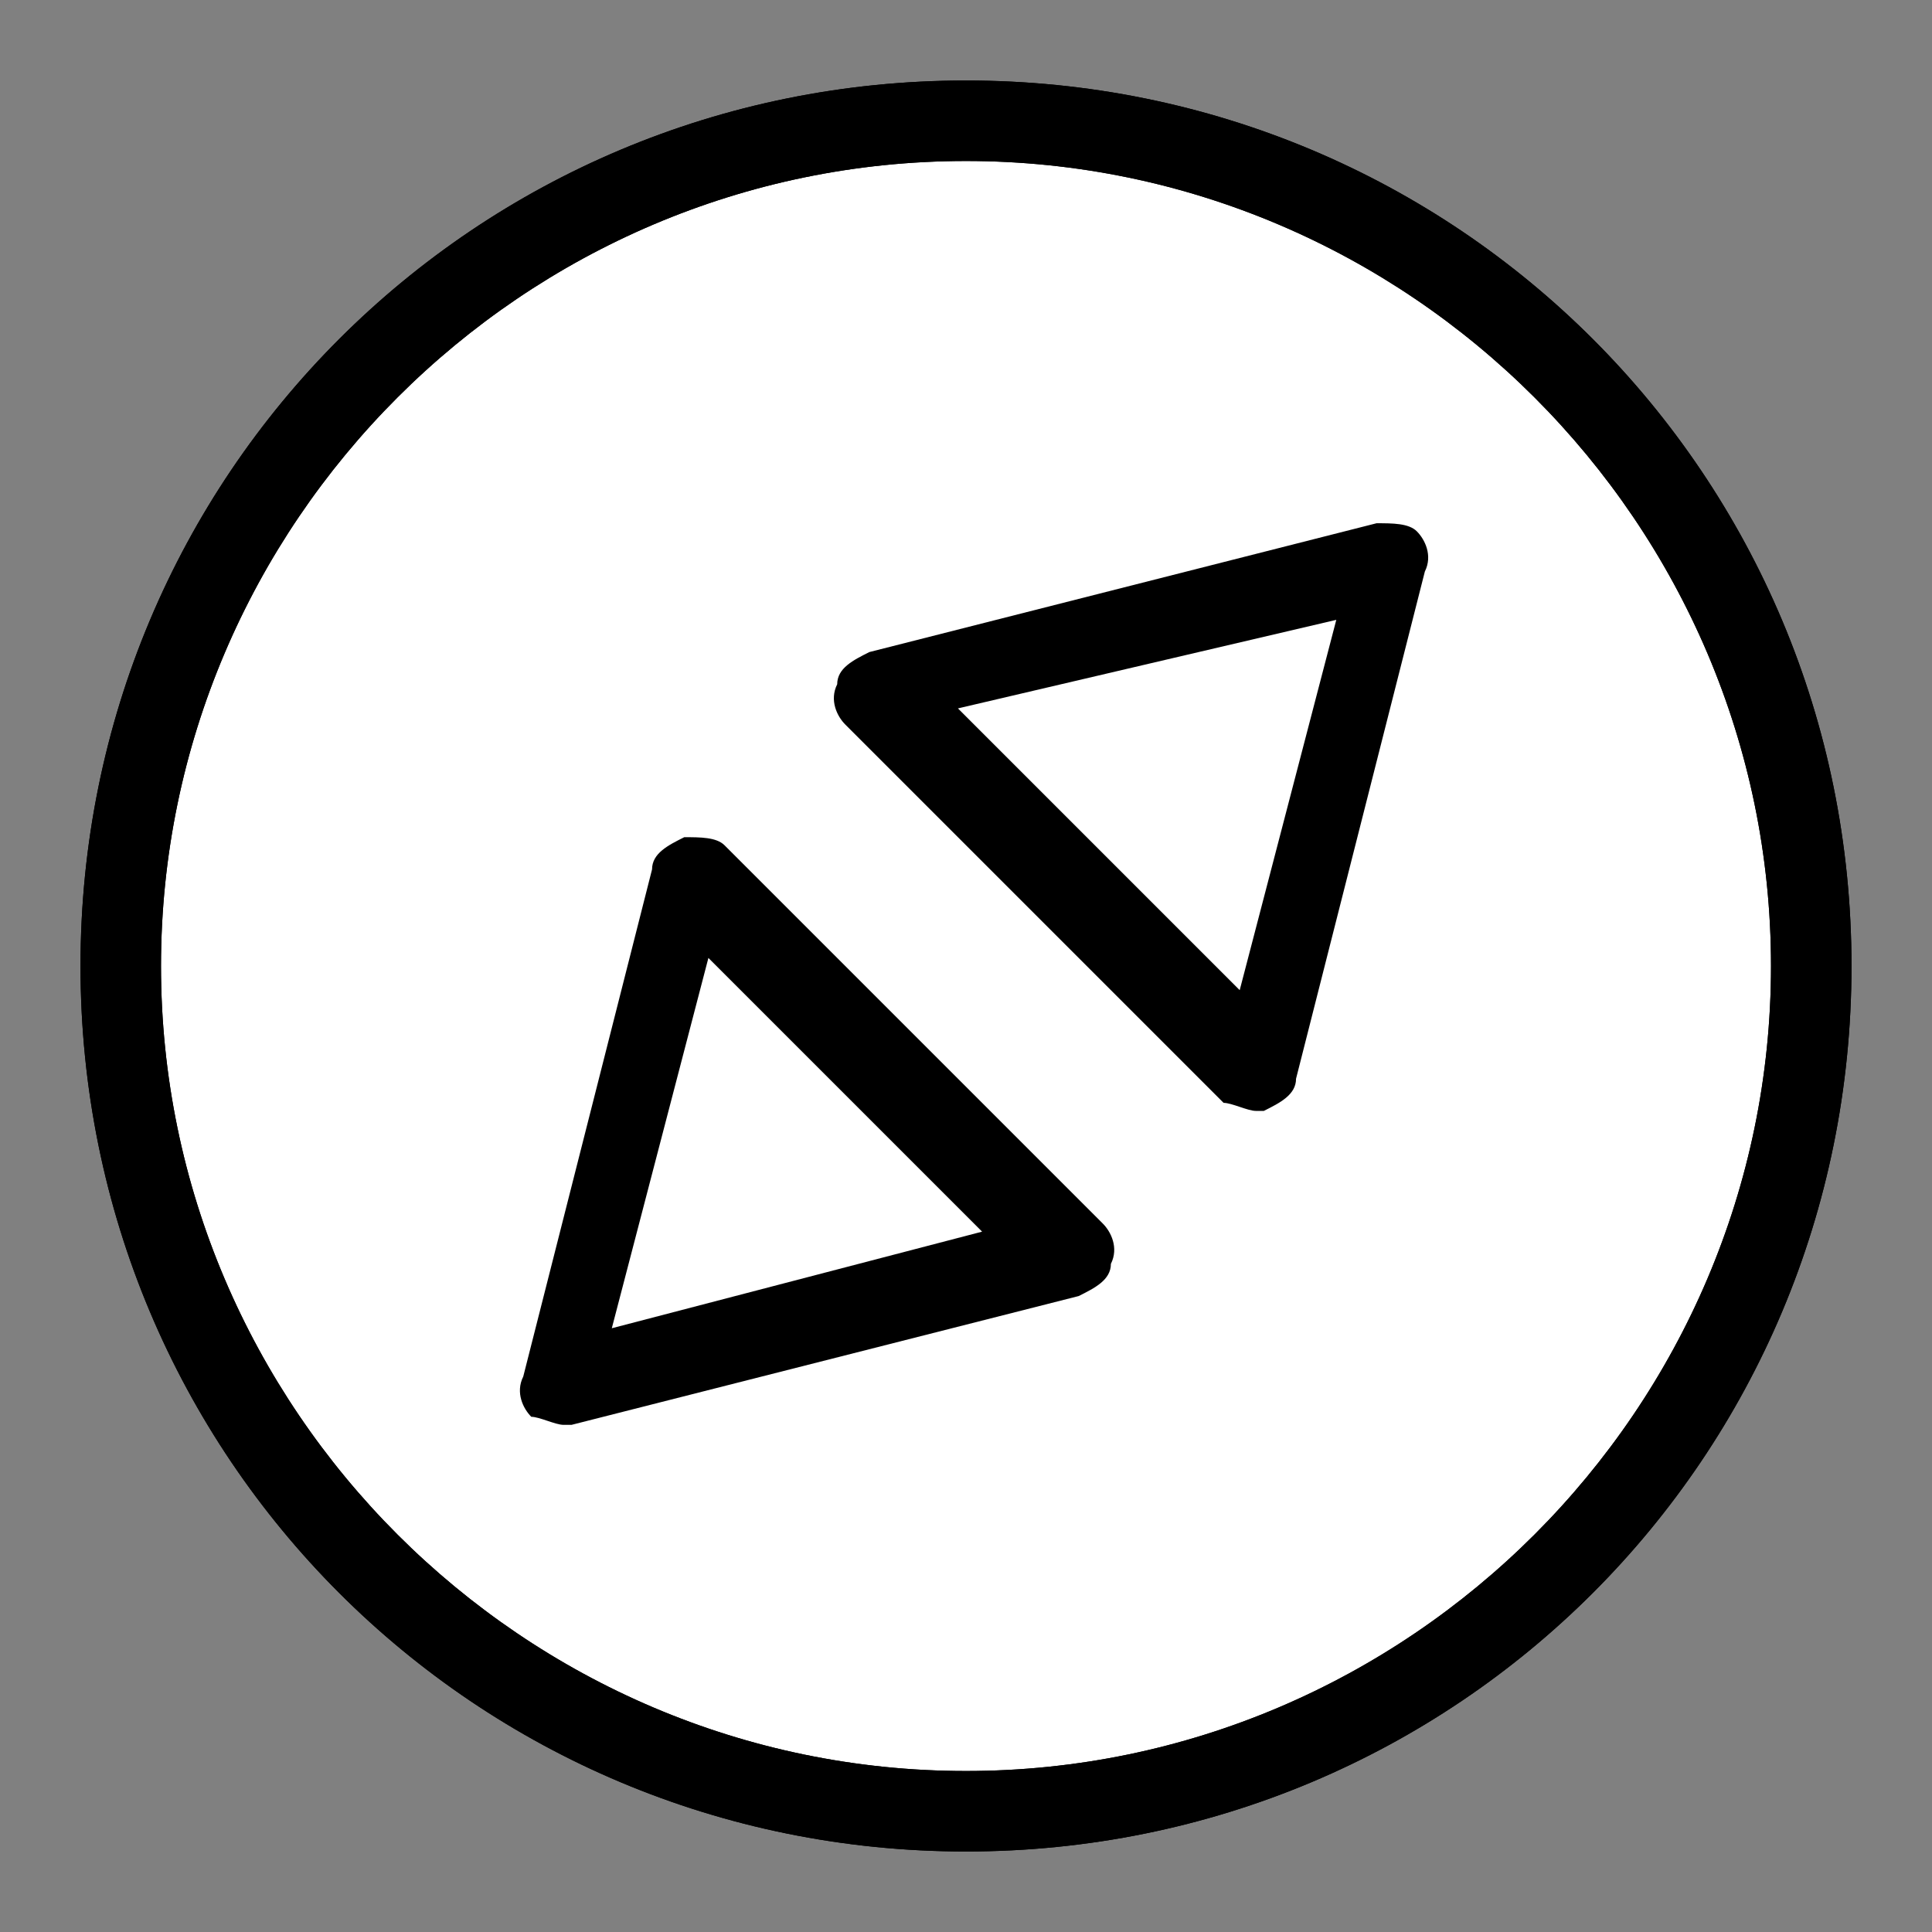 <?xml version="1.0" encoding="utf-8"?>
<!-- Generator: Adobe Illustrator 19.2.1, SVG Export Plug-In . SVG Version: 6.00 Build 0)  -->
<!DOCTYPE svg PUBLIC "-//W3C//DTD SVG 1.1//EN" "http://www.w3.org/Graphics/SVG/1.1/DTD/svg11.dtd">
<svg version="1.1" id="Layer_1" xmlns="http://www.w3.org/2000/svg" xmlns:xlink="http://www.w3.org/1999/xlink" x="0px" y="0px"
	 viewBox="0 0 24 24" style="enable-background:new 0 0 24 24;" xml:space="preserve">
<rect x="0" y="0" width="24" height="24" fill="#808080" stroke="none"/>
<style type="text/css">
	.st0{fill:#FFFFFF;}
</style>
<title>close</title>
<g>
	<path class="st0" d="M12,22.5C6.2,22.5,1.5,17.8,1.5,12S6.2,1.5,12,1.5S22.5,6.2,22.5,12C22.5,17.8,17.8,22.5,12,22.5z"/>
</g>
<g>
	<path d="M12,2c5.5,0,10,4.5,10,10s-4.5,10-10,10S2,17.5,2,12S6.5,2,12,2 M12,1C5.9,1,1,5.9,1,12s4.9,11,11,11s11-4.9,11-11
		S18.1,1,12,1L12,1z"/>
</g>
<g>
	<path d="M7,17.7c-0.1,0-0.3-0.1-0.4-0.1c-0.1-0.1-0.2-0.3-0.1-0.5l1.6-6.3c0-0.2,0.2-0.3,0.4-0.4c0.2,0,0.4,0,0.5,0.1l4.7,4.7
		c0.1,0.1,0.2,0.3,0.1,0.5c0,0.2-0.2,0.3-0.4,0.4l-6.3,1.6C7.1,17.7,7,17.7,7,17.7z M8.8,11.9l-1.2,4.6l4.6-1.2L8.8,11.9z"/>
</g>
<g>
	<path d="M15.6,13.8c-0.1,0-0.3-0.1-0.4-0.1l-4.7-4.7c-0.1-0.1-0.2-0.3-0.1-0.5c0-0.2,0.2-0.3,0.4-0.4l6.3-1.6c0.2,0,0.4,0,0.5,0.1
		s0.2,0.3,0.1,0.5l-1.6,6.3c0,0.2-0.2,0.3-0.4,0.4C15.7,13.8,15.7,13.8,15.6,13.8z M11.9,8.8l3.5,3.5l1.2-4.6L11.9,8.8z"/>
</g>
<g>
	<path d="M12,2c5.5,0,10,4.5,10,10s-4.5,10-10,10S2,17.5,2,12S6.5,2,12,2 M12,1C5.9,1,1,5.9,1,12s4.9,11,11,11s11-4.9,11-11
		S18.1,1,12,1L12,1z"/>
</g>
</svg>
